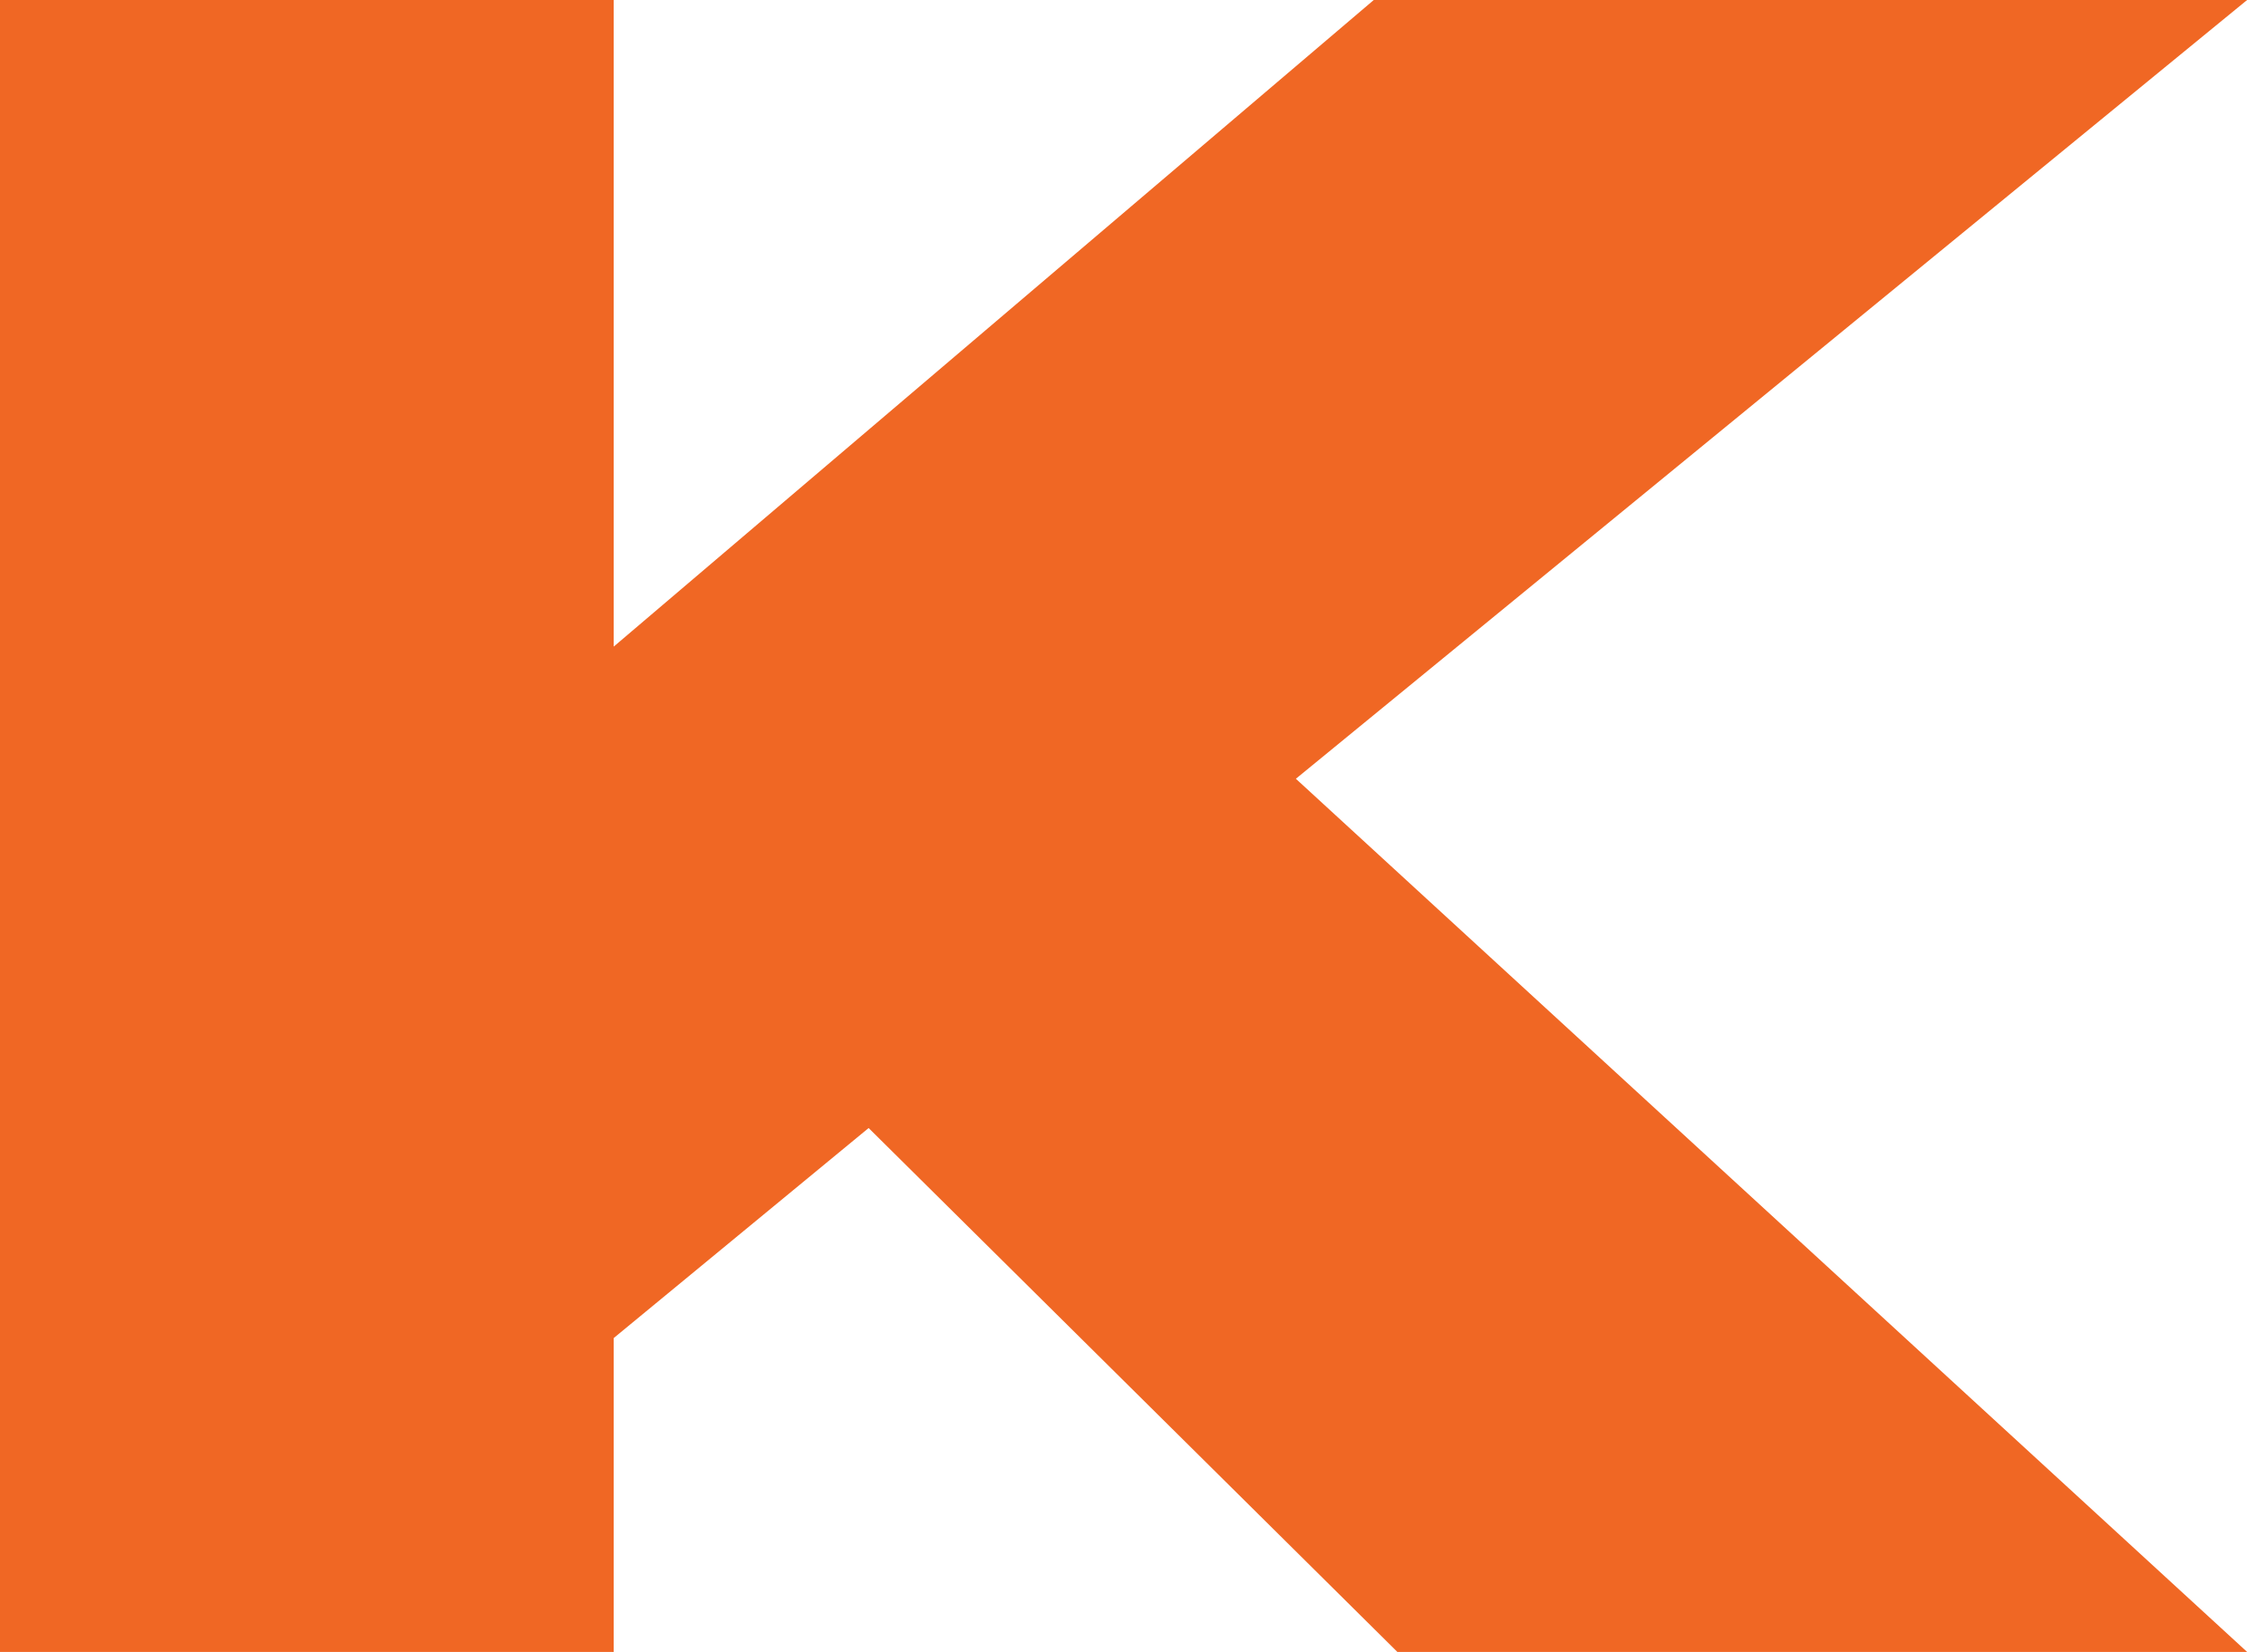 <svg width="48" height="35" viewBox="0 0 48 35" fill="none" xmlns="http://www.w3.org/2000/svg">
<path d="M47.6 -2.38419e-06L27.45 16.5L47.6 35H29.6L18.4 23.9L13 28.35V35H7.07805e-08V-2.38419e-06H13V13.7L29.1 -2.38419e-06H47.6Z" fill="#F06724"/>
</svg>
